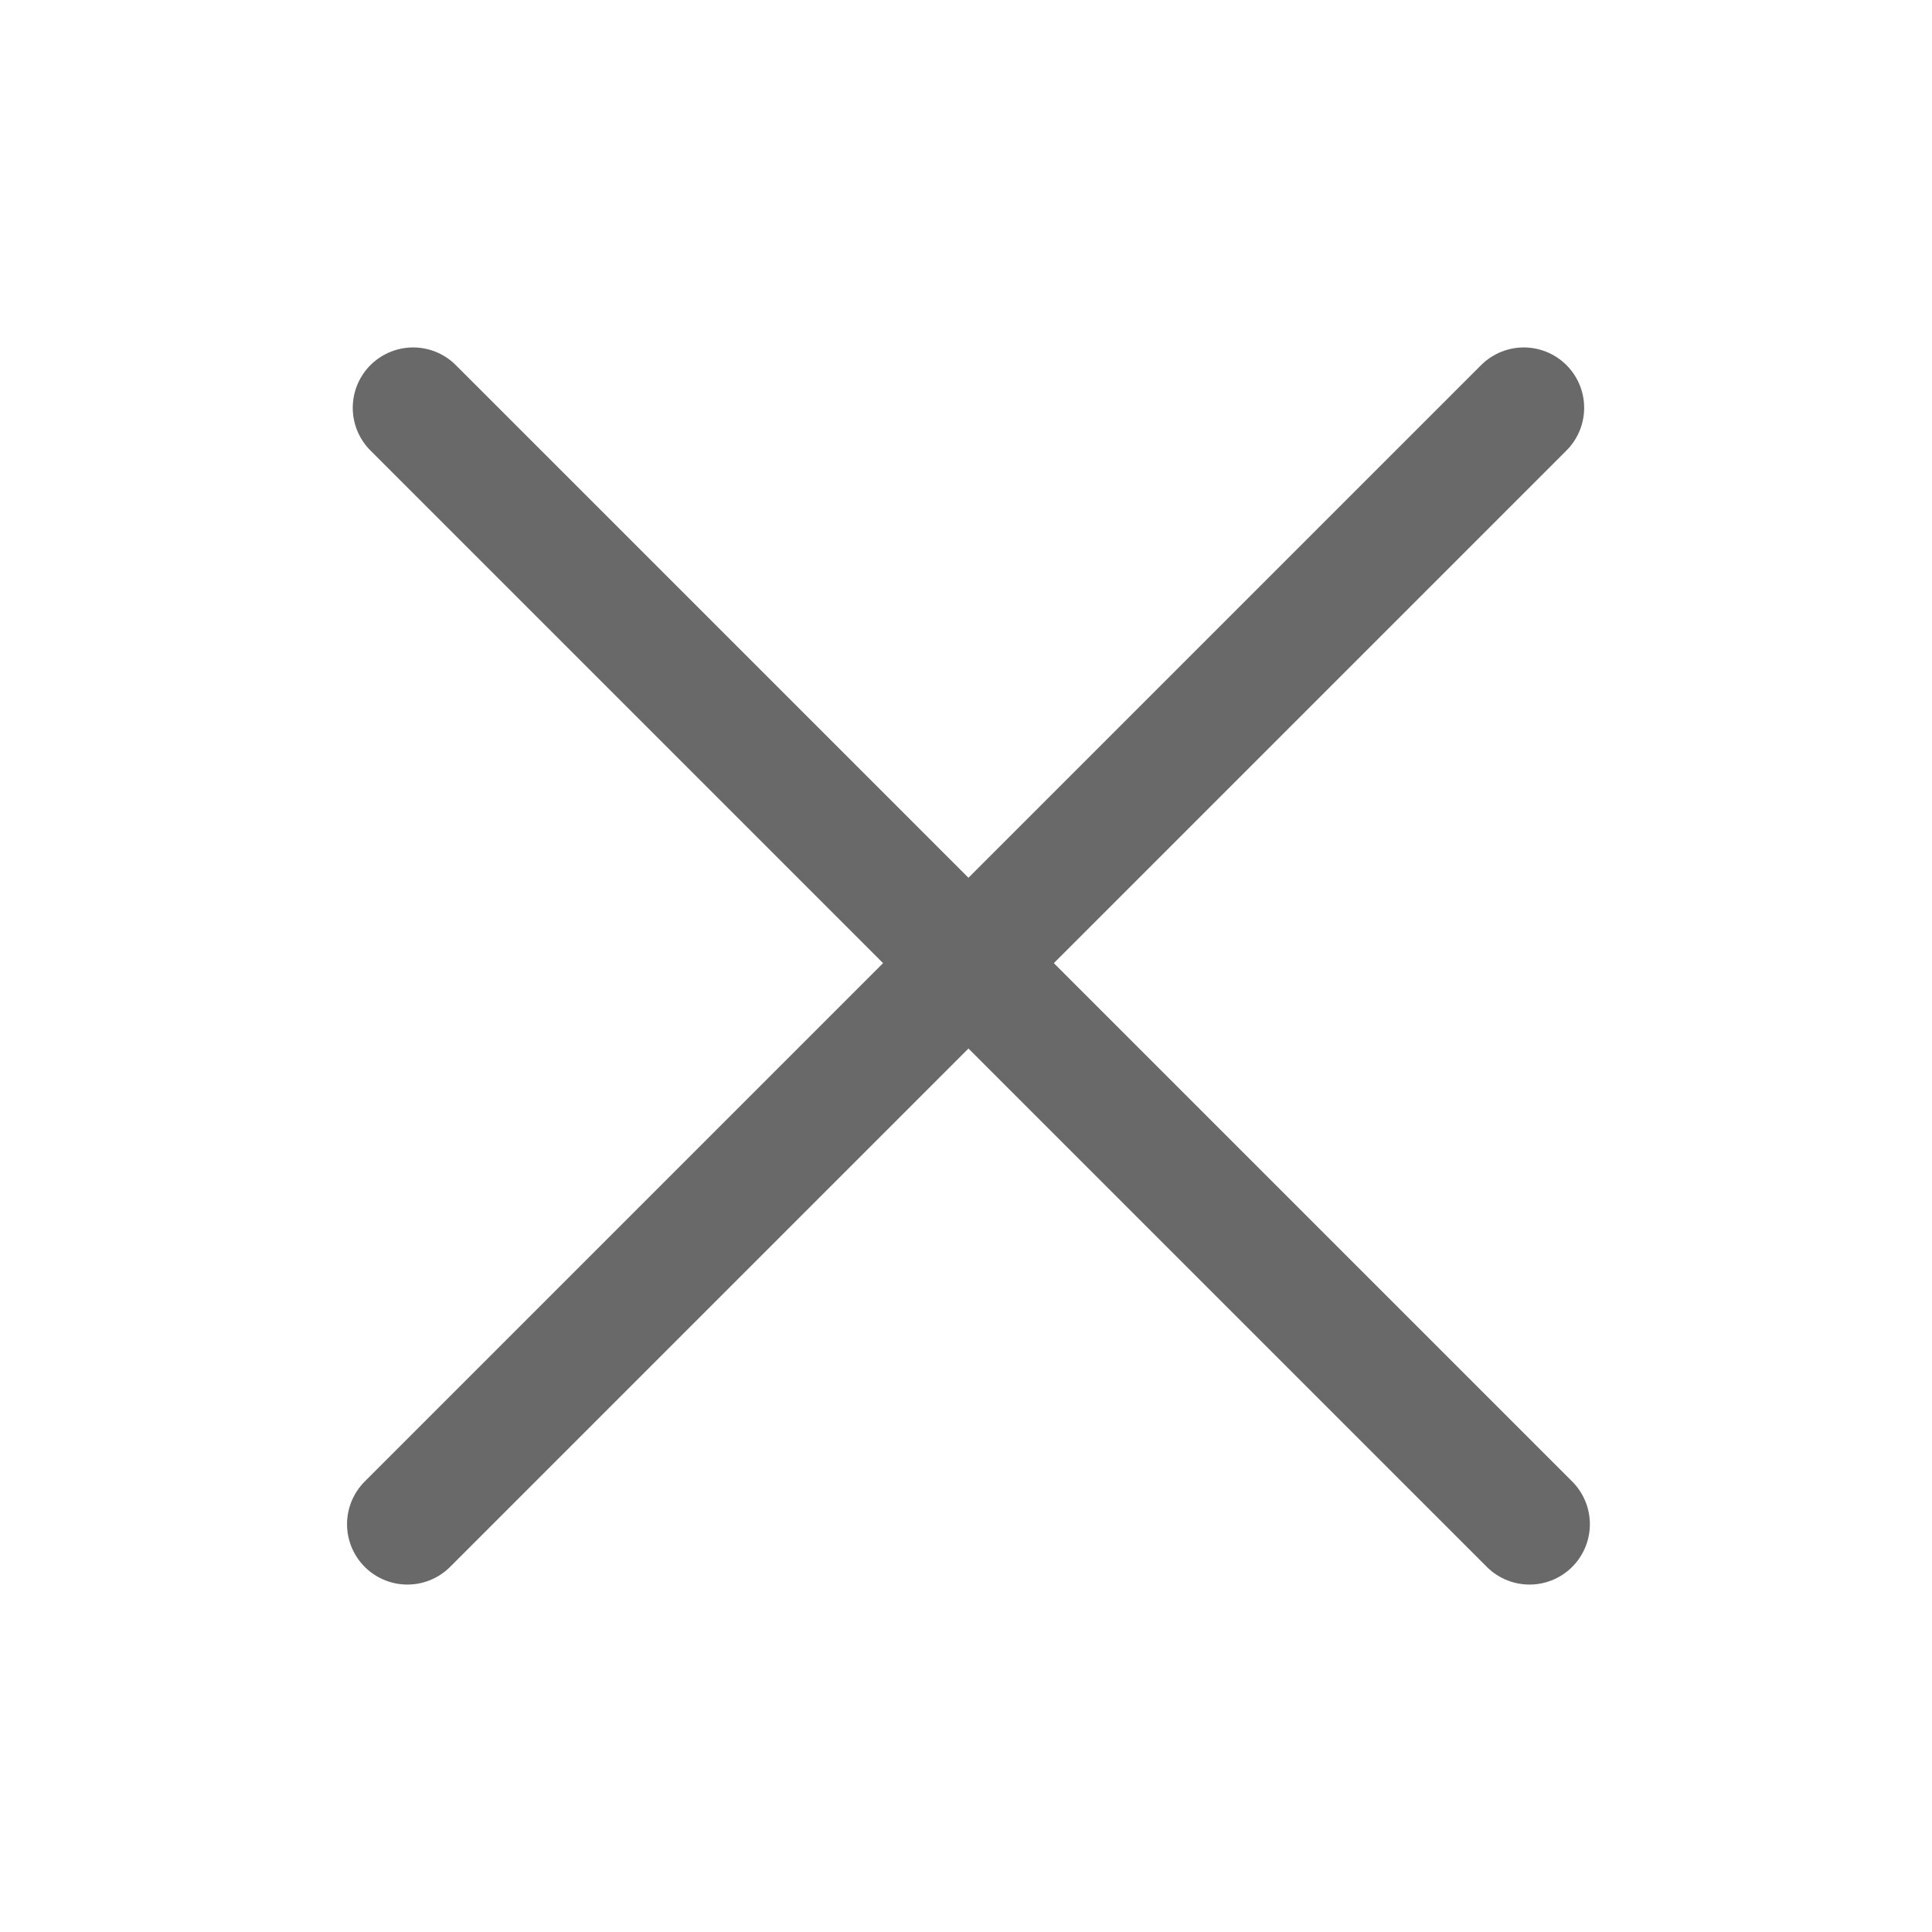 <svg width="24" height="24" viewBox="0 0 24 24" fill="none" xmlns="http://www.w3.org/2000/svg">
<path d="M5.132 5.066L19 18.934" stroke="#696969" stroke-width="1.5" stroke-linecap="round"/>
<path d="M18.929 5.066L5.061 18.934" stroke="#696969" stroke-width="1.5" stroke-linecap="round"/>
</svg>
